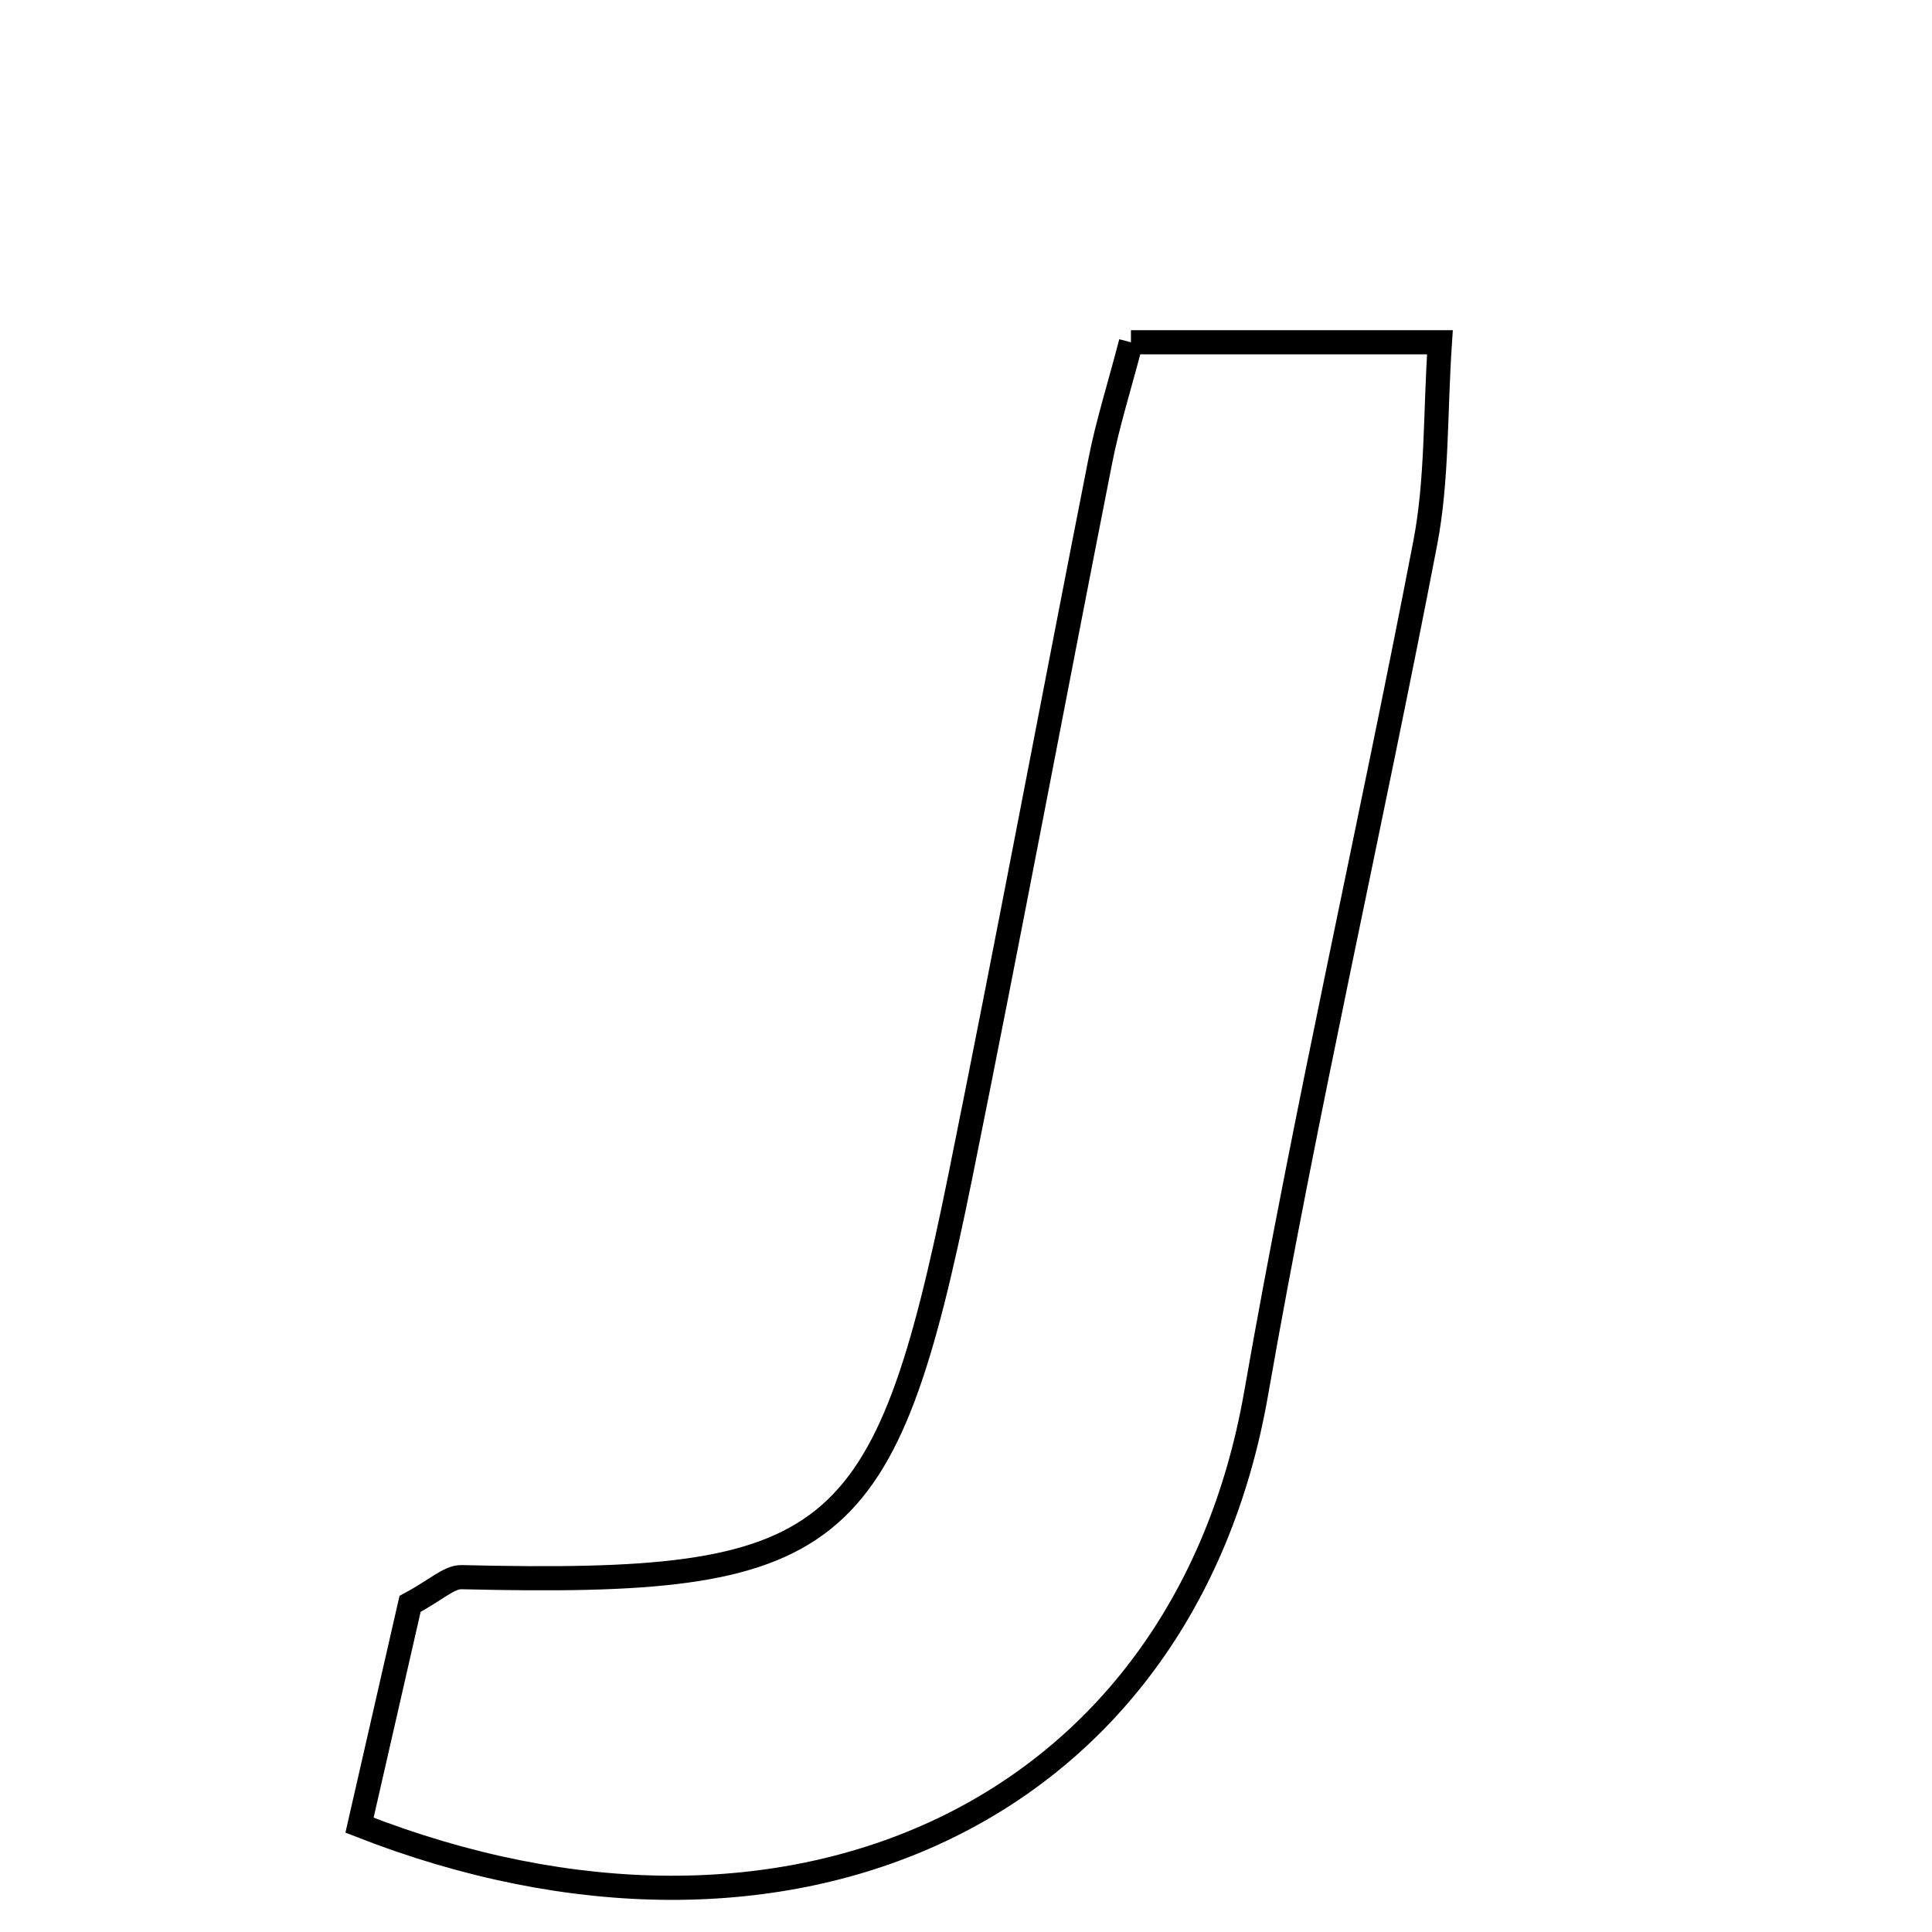 <svg xmlns="http://www.w3.org/2000/svg" viewBox="0.0 0.0 24.0 24.0" height="200px" width="200px"><path fill="none" stroke="black" stroke-width=".3" stroke-opacity="1.0"  filling="0" d="M14.049 4.252 C15.272 4.252 16.465 4.252 17.887 4.252 C17.827 5.14 17.856 5.962 17.704 6.75 C17.026 10.274 16.222 13.776 15.604 17.31 C14.691 22.534 9.792 24.762 4.466 22.673 C4.706 21.623 4.913 20.716 5.094 19.924 C5.417 19.751 5.578 19.588 5.735 19.592 C10.389 19.703 10.993 19.233 11.93 14.611 C12.529 11.649 13.086 8.678 13.671 5.713 C13.76 5.262 13.901 4.82 14.049 4.252"></path></svg>